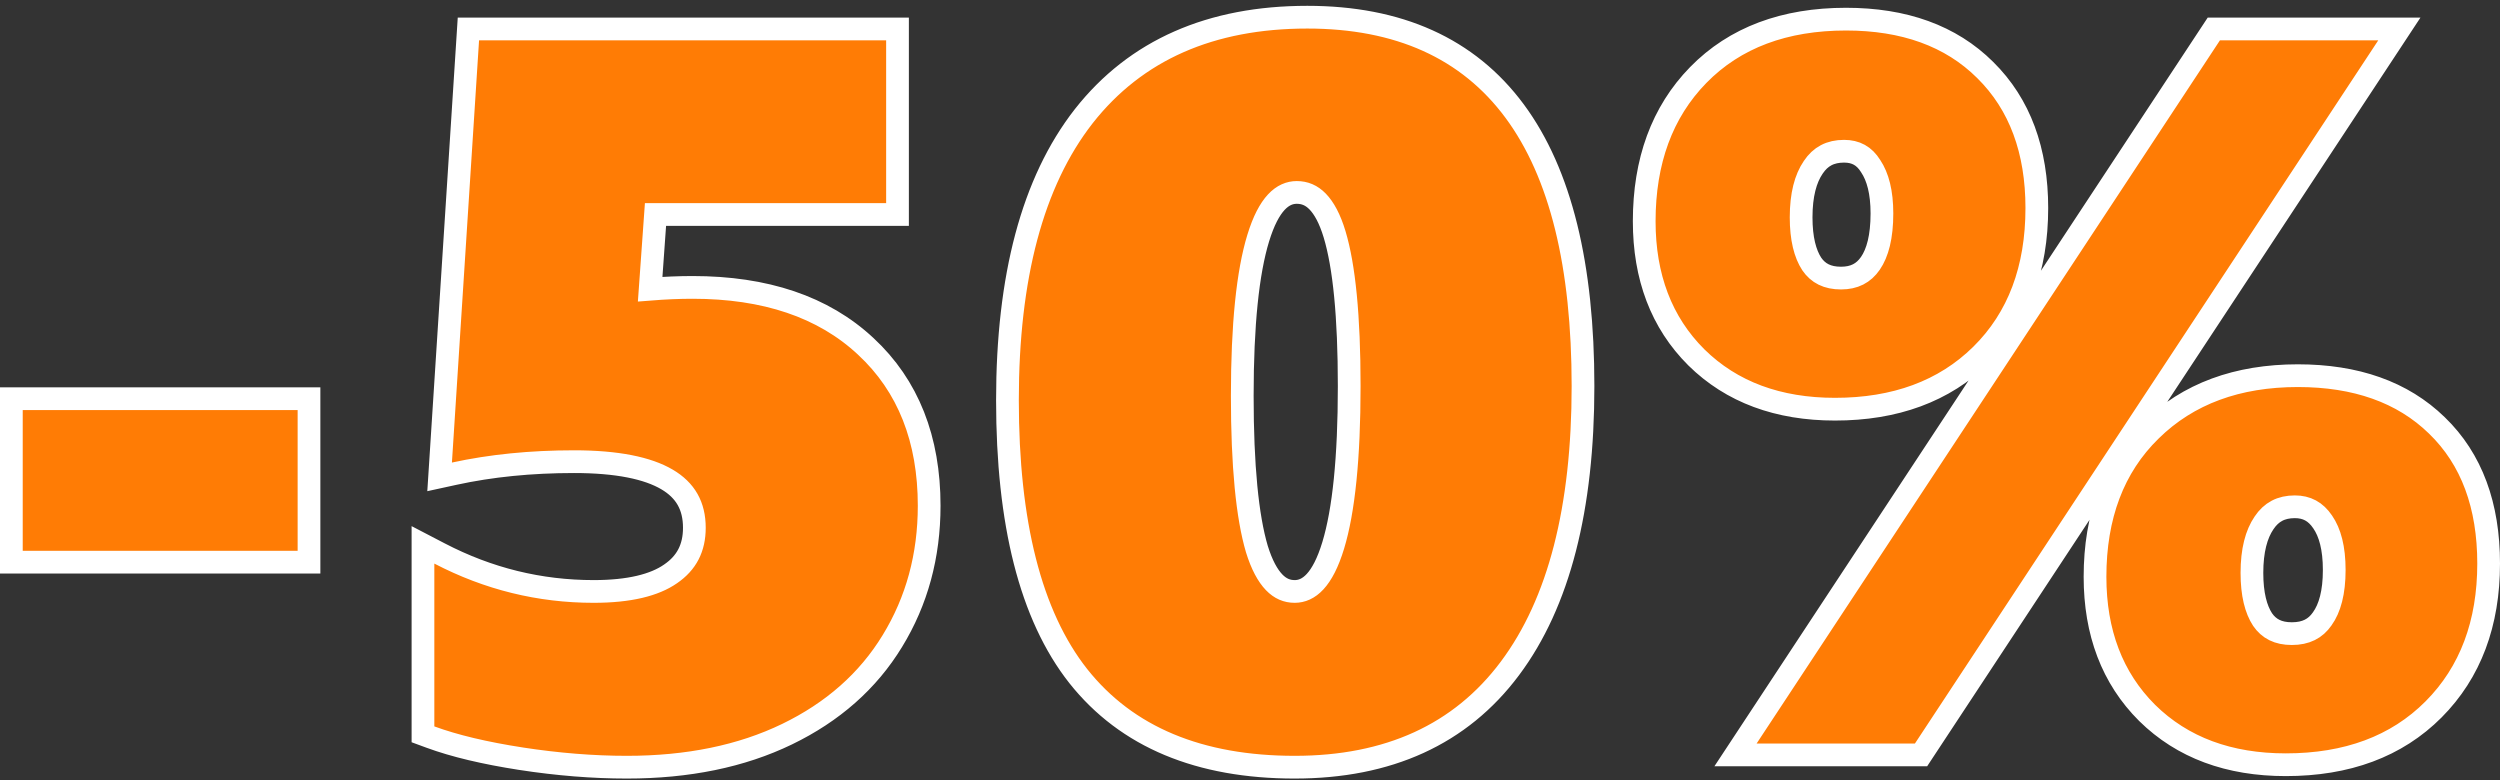 <svg viewBox="0 0 330 103" fill="none" xmlns="http://www.w3.org/2000/svg">
<rect x="0" y="0" width="330" height="103" fill="#333333" stroke="none"/>
<path d="M1.5 72.71V74.21H3H39.288H40.788V72.71V54.131V52.631H39.288H3H1.5V54.131V72.71ZM85.821 38.172L86.525 28.314H116.971H118.471V26.814V5.322V3.822H116.971H63.236H61.829L61.739 5.226L58.157 60.962L58.029 62.947L59.973 62.523C64.808 61.47 70.073 60.94 75.774 60.94C81.47 60.94 85.495 61.786 88.049 63.289C90.48 64.72 91.655 66.78 91.655 69.667C91.655 72.341 90.624 74.308 88.526 75.745L88.516 75.752C86.402 77.225 83.091 78.072 78.361 78.072C71.22 78.072 64.447 76.405 58.024 73.062L55.832 71.921V74.393V95.885V96.931L56.814 97.292C59.992 98.461 63.989 99.408 68.778 100.15L68.78 100.151C73.624 100.895 78.278 101.269 82.74 101.269C90.789 101.269 97.854 99.834 103.892 96.911C109.918 93.993 114.57 89.901 117.786 84.626C121.036 79.324 122.65 73.354 122.65 66.754C122.65 58.002 119.899 50.928 114.278 45.718C108.664 40.472 100.983 37.937 91.43 37.937C89.648 37.937 87.778 38.016 85.821 38.172ZM142.328 89.239L142.331 89.243C148.745 97.329 158.367 101.269 170.904 101.269C183.235 101.269 192.783 96.965 199.304 88.239C205.813 79.545 208.957 67.046 208.957 50.959C208.957 35.088 206.031 22.912 199.94 14.674C193.786 6.352 184.568 2.269 172.563 2.269C159.849 2.269 149.935 6.582 143.057 15.335L143.054 15.339C136.264 24.038 132.984 36.613 132.984 52.837C132.984 68.984 136.008 81.212 142.328 89.239ZM283.418 94.099L283.424 94.105C288.088 98.702 294.241 100.945 301.725 100.945C309.778 100.945 316.339 98.554 321.23 93.641C326.113 88.738 328.5 82.269 328.5 74.393C328.5 66.756 326.281 60.61 321.676 56.162C317.129 51.726 310.945 49.589 303.317 49.589C295.353 49.589 288.824 51.958 283.894 56.812C278.949 61.637 276.542 68.14 276.542 76.141C276.542 83.464 278.802 89.501 283.418 94.099ZM306.585 68.888L306.59 68.895L306.595 68.902C307.552 70.287 308.119 72.342 308.119 75.234C308.119 78.215 307.529 80.3 306.543 81.675L306.535 81.686L306.528 81.696C305.644 82.974 304.384 83.639 302.521 83.639C300.705 83.639 299.496 82.997 298.659 81.779C297.778 80.432 297.254 78.432 297.254 75.623C297.254 72.649 297.842 70.501 298.85 69.025L298.855 69.018L298.86 69.011C299.81 67.588 301.102 66.895 302.919 66.895C304.483 66.895 305.661 67.519 306.585 68.888ZM252.767 99.65H253.575L254.019 98.975L315.184 6.147L316.716 3.822H313.931H293.035H292.227L291.782 4.497L230.617 97.325L229.085 99.65H231.87H252.767ZM223.912 47.167L223.918 47.173C228.582 51.77 234.735 54.013 242.219 54.013C250.14 54.013 256.627 51.665 261.515 46.849C266.454 41.983 268.861 35.462 268.861 27.461C268.861 19.904 266.638 13.768 262.049 9.242C257.503 4.714 251.315 2.527 243.678 2.527C235.58 2.527 229.013 4.941 224.163 9.906L224.163 9.906C219.372 14.812 217.036 21.301 217.036 29.209C217.036 36.532 219.295 42.569 223.912 47.167ZM246.917 21.912L246.929 21.931L246.941 21.949C247.87 23.343 248.414 25.368 248.414 28.173C248.414 31.259 247.839 33.391 246.889 34.764C245.993 36.06 244.765 36.707 243.015 36.707C241.198 36.707 239.99 36.065 239.153 34.847C238.272 33.5 237.748 31.5 237.748 28.691C237.748 25.717 238.336 23.569 239.344 22.093L239.349 22.086L239.353 22.079C240.303 20.656 241.596 19.963 243.413 19.963C244.972 19.963 246.084 20.579 246.917 21.912ZM176.168 30.936C177.429 35.118 178.095 41.754 178.095 50.959C178.095 60.458 177.369 67.431 175.987 71.983C174.573 76.638 172.724 78.072 170.904 78.072C169.878 78.072 168.994 77.701 168.186 76.863C167.34 75.986 166.553 74.568 165.905 72.471C164.644 68.197 163.979 61.495 163.979 52.254C163.979 42.842 164.705 35.935 166.086 31.429C167.497 26.824 169.342 25.401 171.17 25.401C172.23 25.401 173.125 25.776 173.926 26.598C174.768 27.462 175.543 28.861 176.168 30.936Z" fill="#FF7C05" stroke="white" stroke-width="3"/>
</svg>
